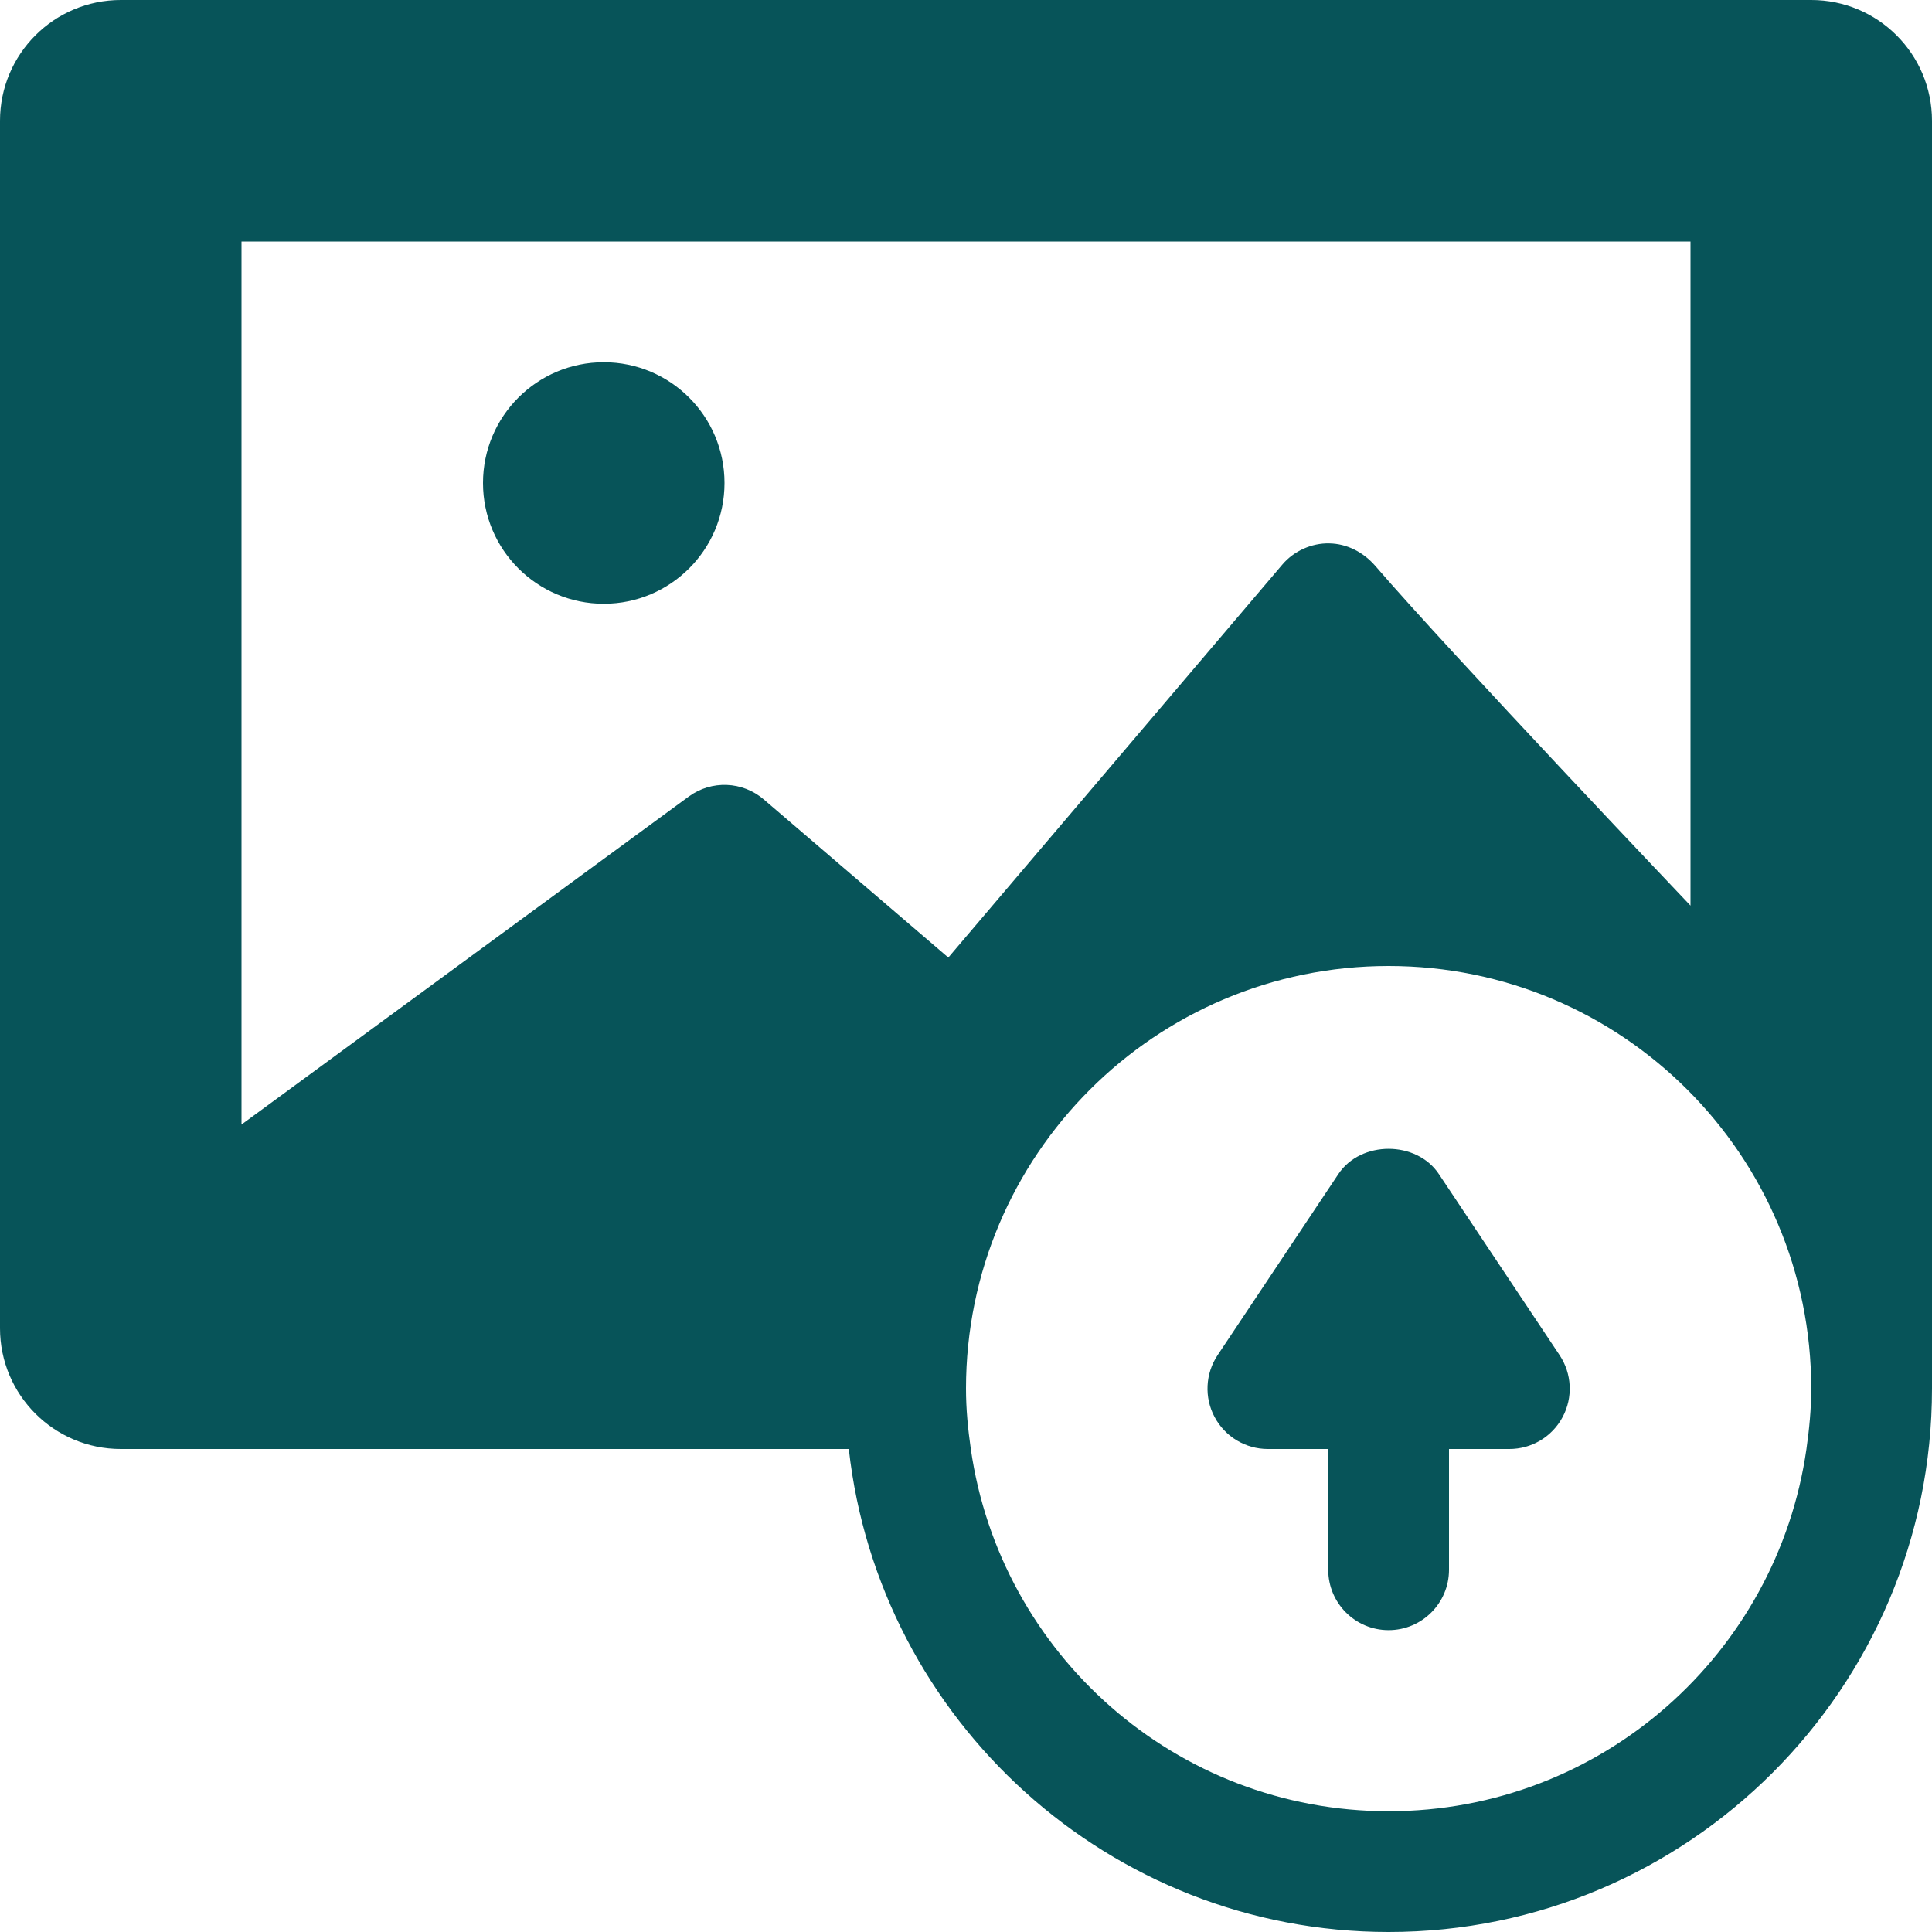 <svg width="59" height="59" viewBox="0 0 59 59" fill="none" xmlns="http://www.w3.org/2000/svg">
<path d="M18.438 18.438C20.474 18.438 22.125 16.787 22.125 14.75C22.125 12.713 20.474 11.062 18.438 11.062C16.401 11.062 14.75 12.713 14.75 14.75C14.75 16.787 16.401 18.438 18.438 18.438Z" fill="#075459"/>
<path d="M43.94 35.853C43.256 34.826 41.556 34.826 40.872 35.853L37.184 41.384C36.808 41.949 36.772 42.677 37.093 43.276C37.413 43.876 38.038 44.25 38.718 44.25H40.562V47.938C40.562 48.956 41.387 49.782 42.406 49.782C43.425 49.782 44.25 48.956 44.25 47.938V44.25H46.093C46.774 44.25 47.399 43.876 47.719 43.276C48.04 42.677 48.004 41.949 47.627 41.384L43.94 35.853Z" fill="#075459"/>
<path d="M55.312 0H3.688C1.651 0 0 1.651 0 3.688V40.562C0 42.599 1.651 44.25 3.688 44.25H25.921C26.842 52.534 33.88 59 42.406 59C51.556 59 59 51.556 59 42.406V40.562V3.688C59 1.651 57.349 0 55.312 0ZM23.324 24.413C22.674 23.855 21.725 23.819 21.034 24.325L7.375 34.342V7.375H51.625V27.656C51.625 27.656 44.311 19.965 42.003 17.286C41.643 16.869 41.141 16.602 40.59 16.594C40.06 16.582 39.513 16.823 39.158 17.244L28.96 29.242L23.324 24.413ZM55.166 44.25C54.269 50.502 48.907 55.312 42.406 55.312C35.905 55.312 30.543 50.502 29.647 44.25C29.56 43.646 29.5 43.034 29.5 42.406C29.5 35.278 35.278 29.5 42.406 29.5C49.535 29.5 55.312 35.278 55.312 42.406C55.312 43.034 55.252 43.646 55.166 44.25Z" fill="#075459"/>
</svg>
